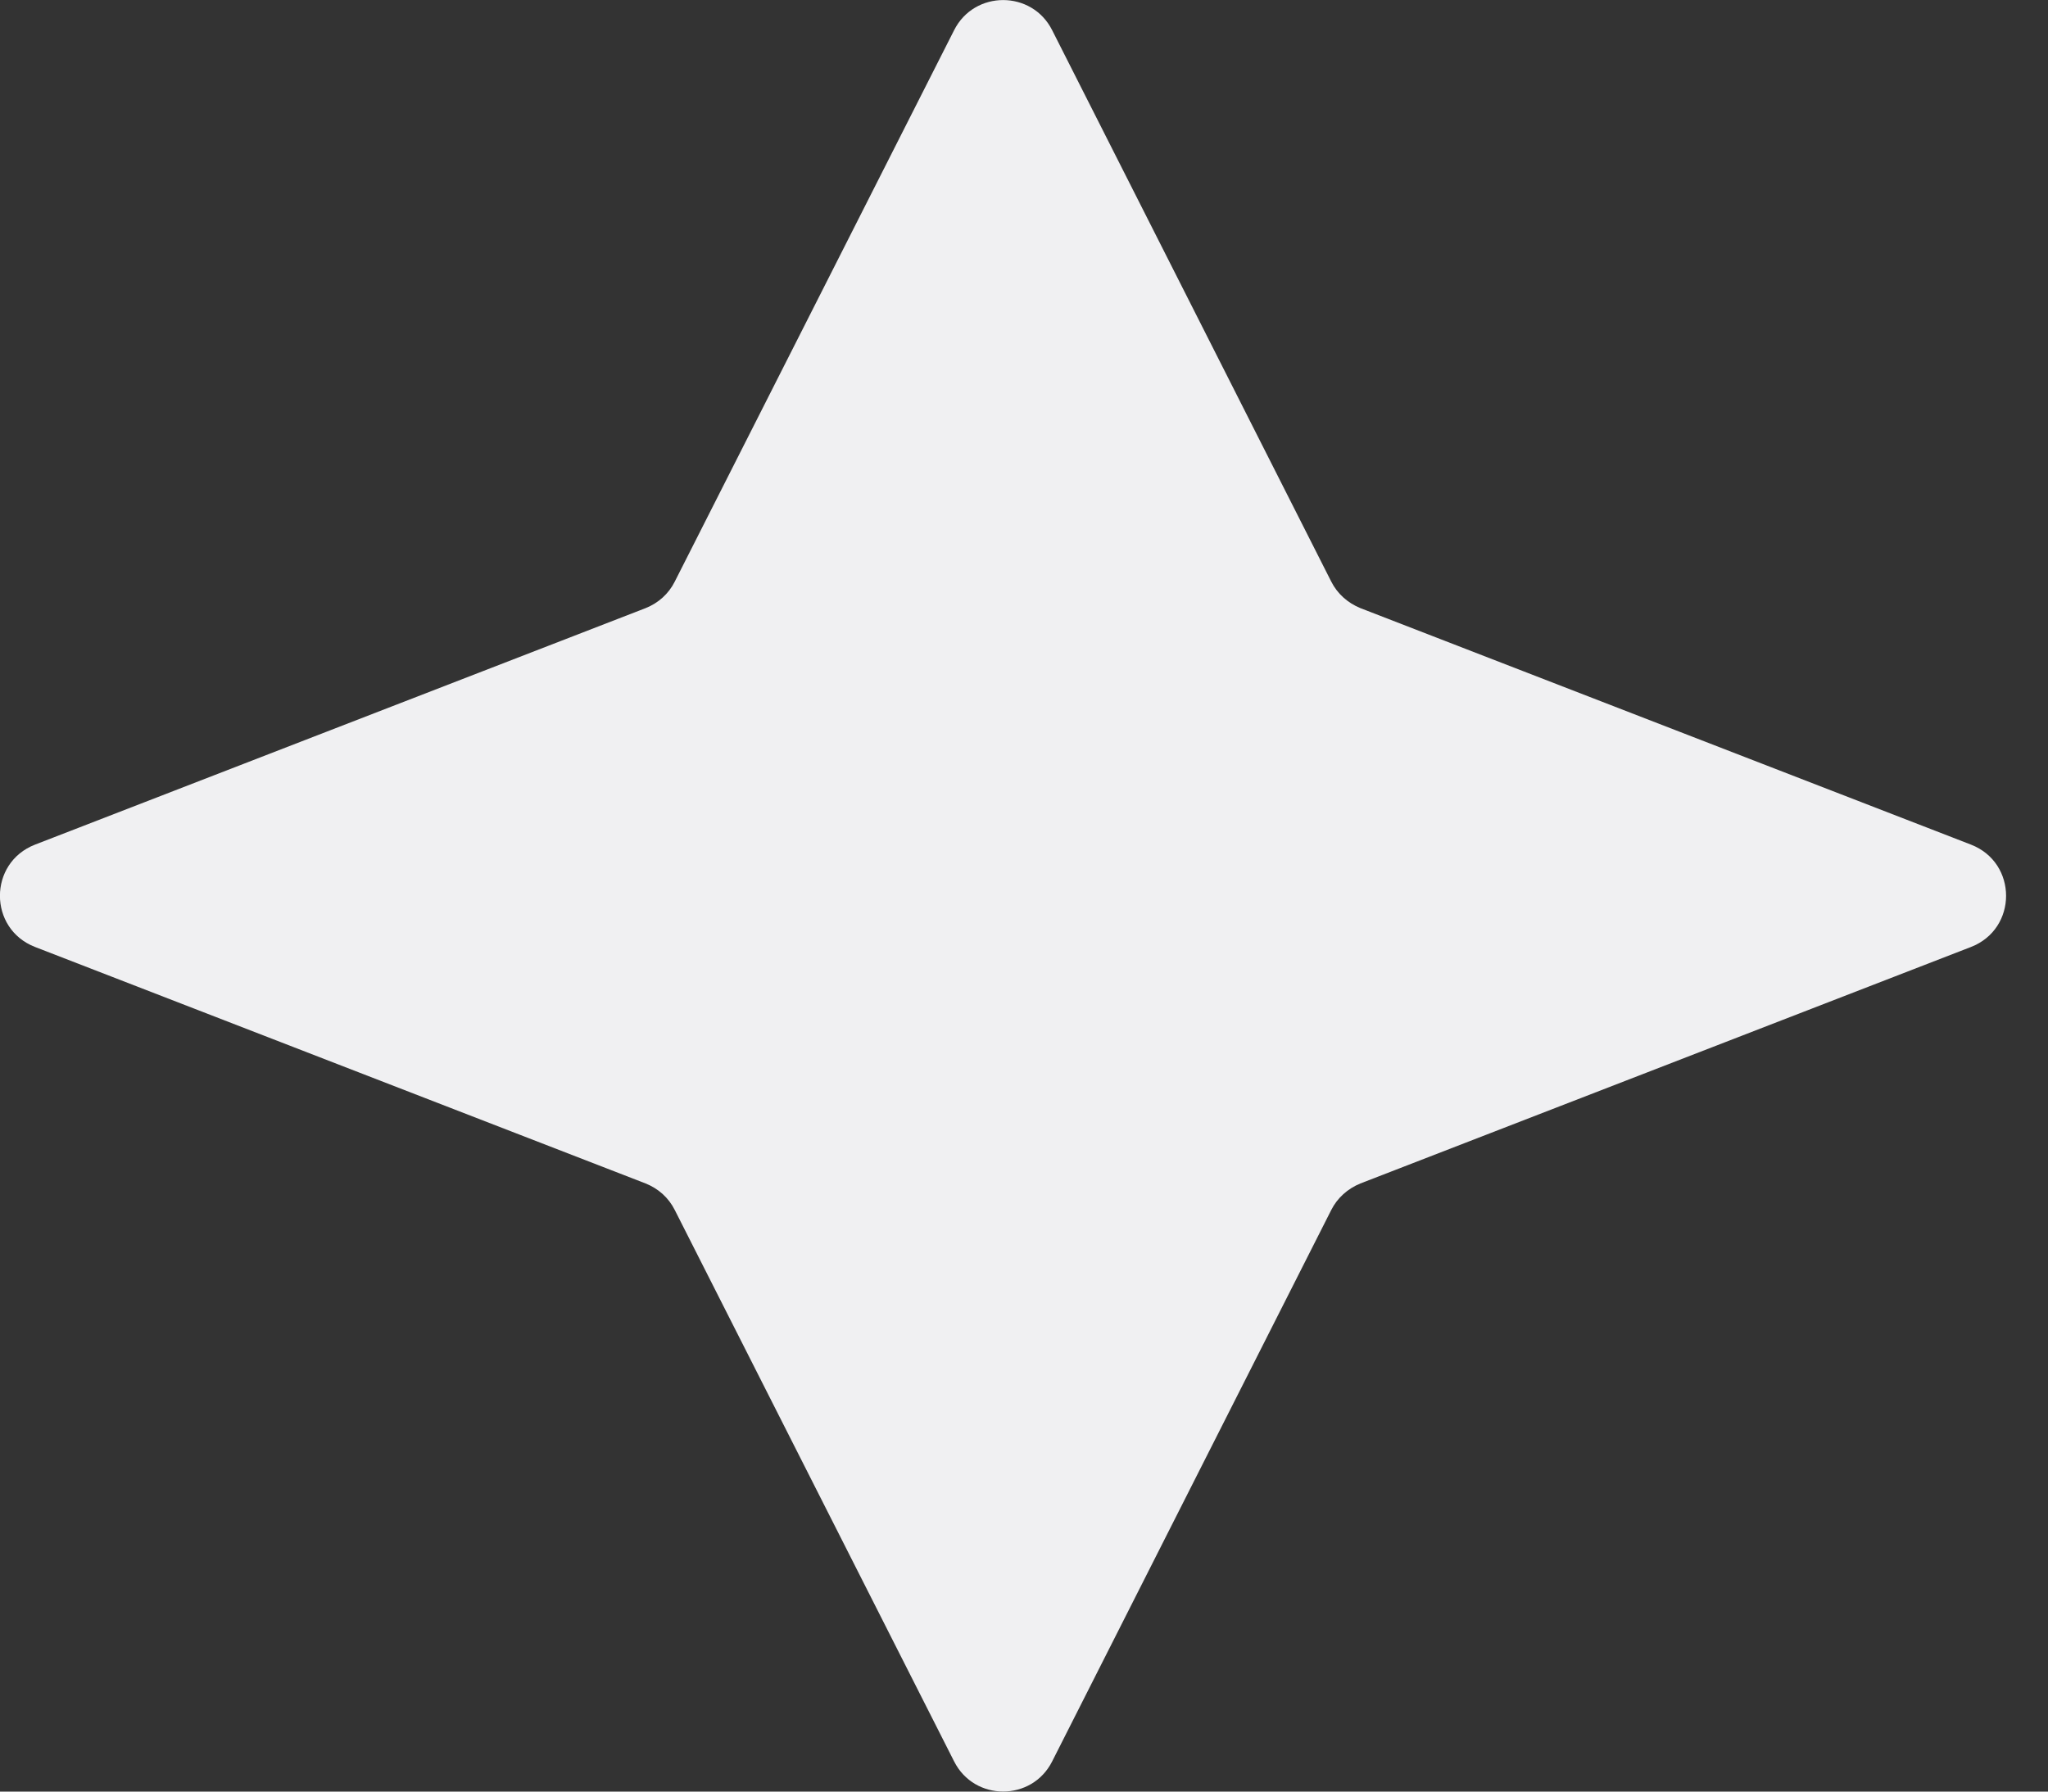 <svg width="8" height="7" viewBox="0 0 8 7" fill="none" xmlns="http://www.w3.org/2000/svg">
<rect x="0" y="0" width="8" height="7" fill="#333333" stroke="none"/>
<path d="M3.727 0.118C3.806 -0.039 4.031 -0.039 4.11 0.118L5.2 2.272C5.224 2.32 5.265 2.356 5.314 2.376L7.699 3.3C7.882 3.371 7.882 3.629 7.699 3.7L5.314 4.624C5.265 4.644 5.224 4.68 5.2 4.728L4.11 6.882C4.031 7.039 3.806 7.039 3.727 6.882L2.636 4.728C2.612 4.68 2.572 4.644 2.522 4.624L0.137 3.7C-0.046 3.629 -0.046 3.371 0.137 3.3L2.522 2.376C2.572 2.356 2.612 2.32 2.636 2.272L3.727 0.118Z" fill="#F0F0F2"/>
</svg>
